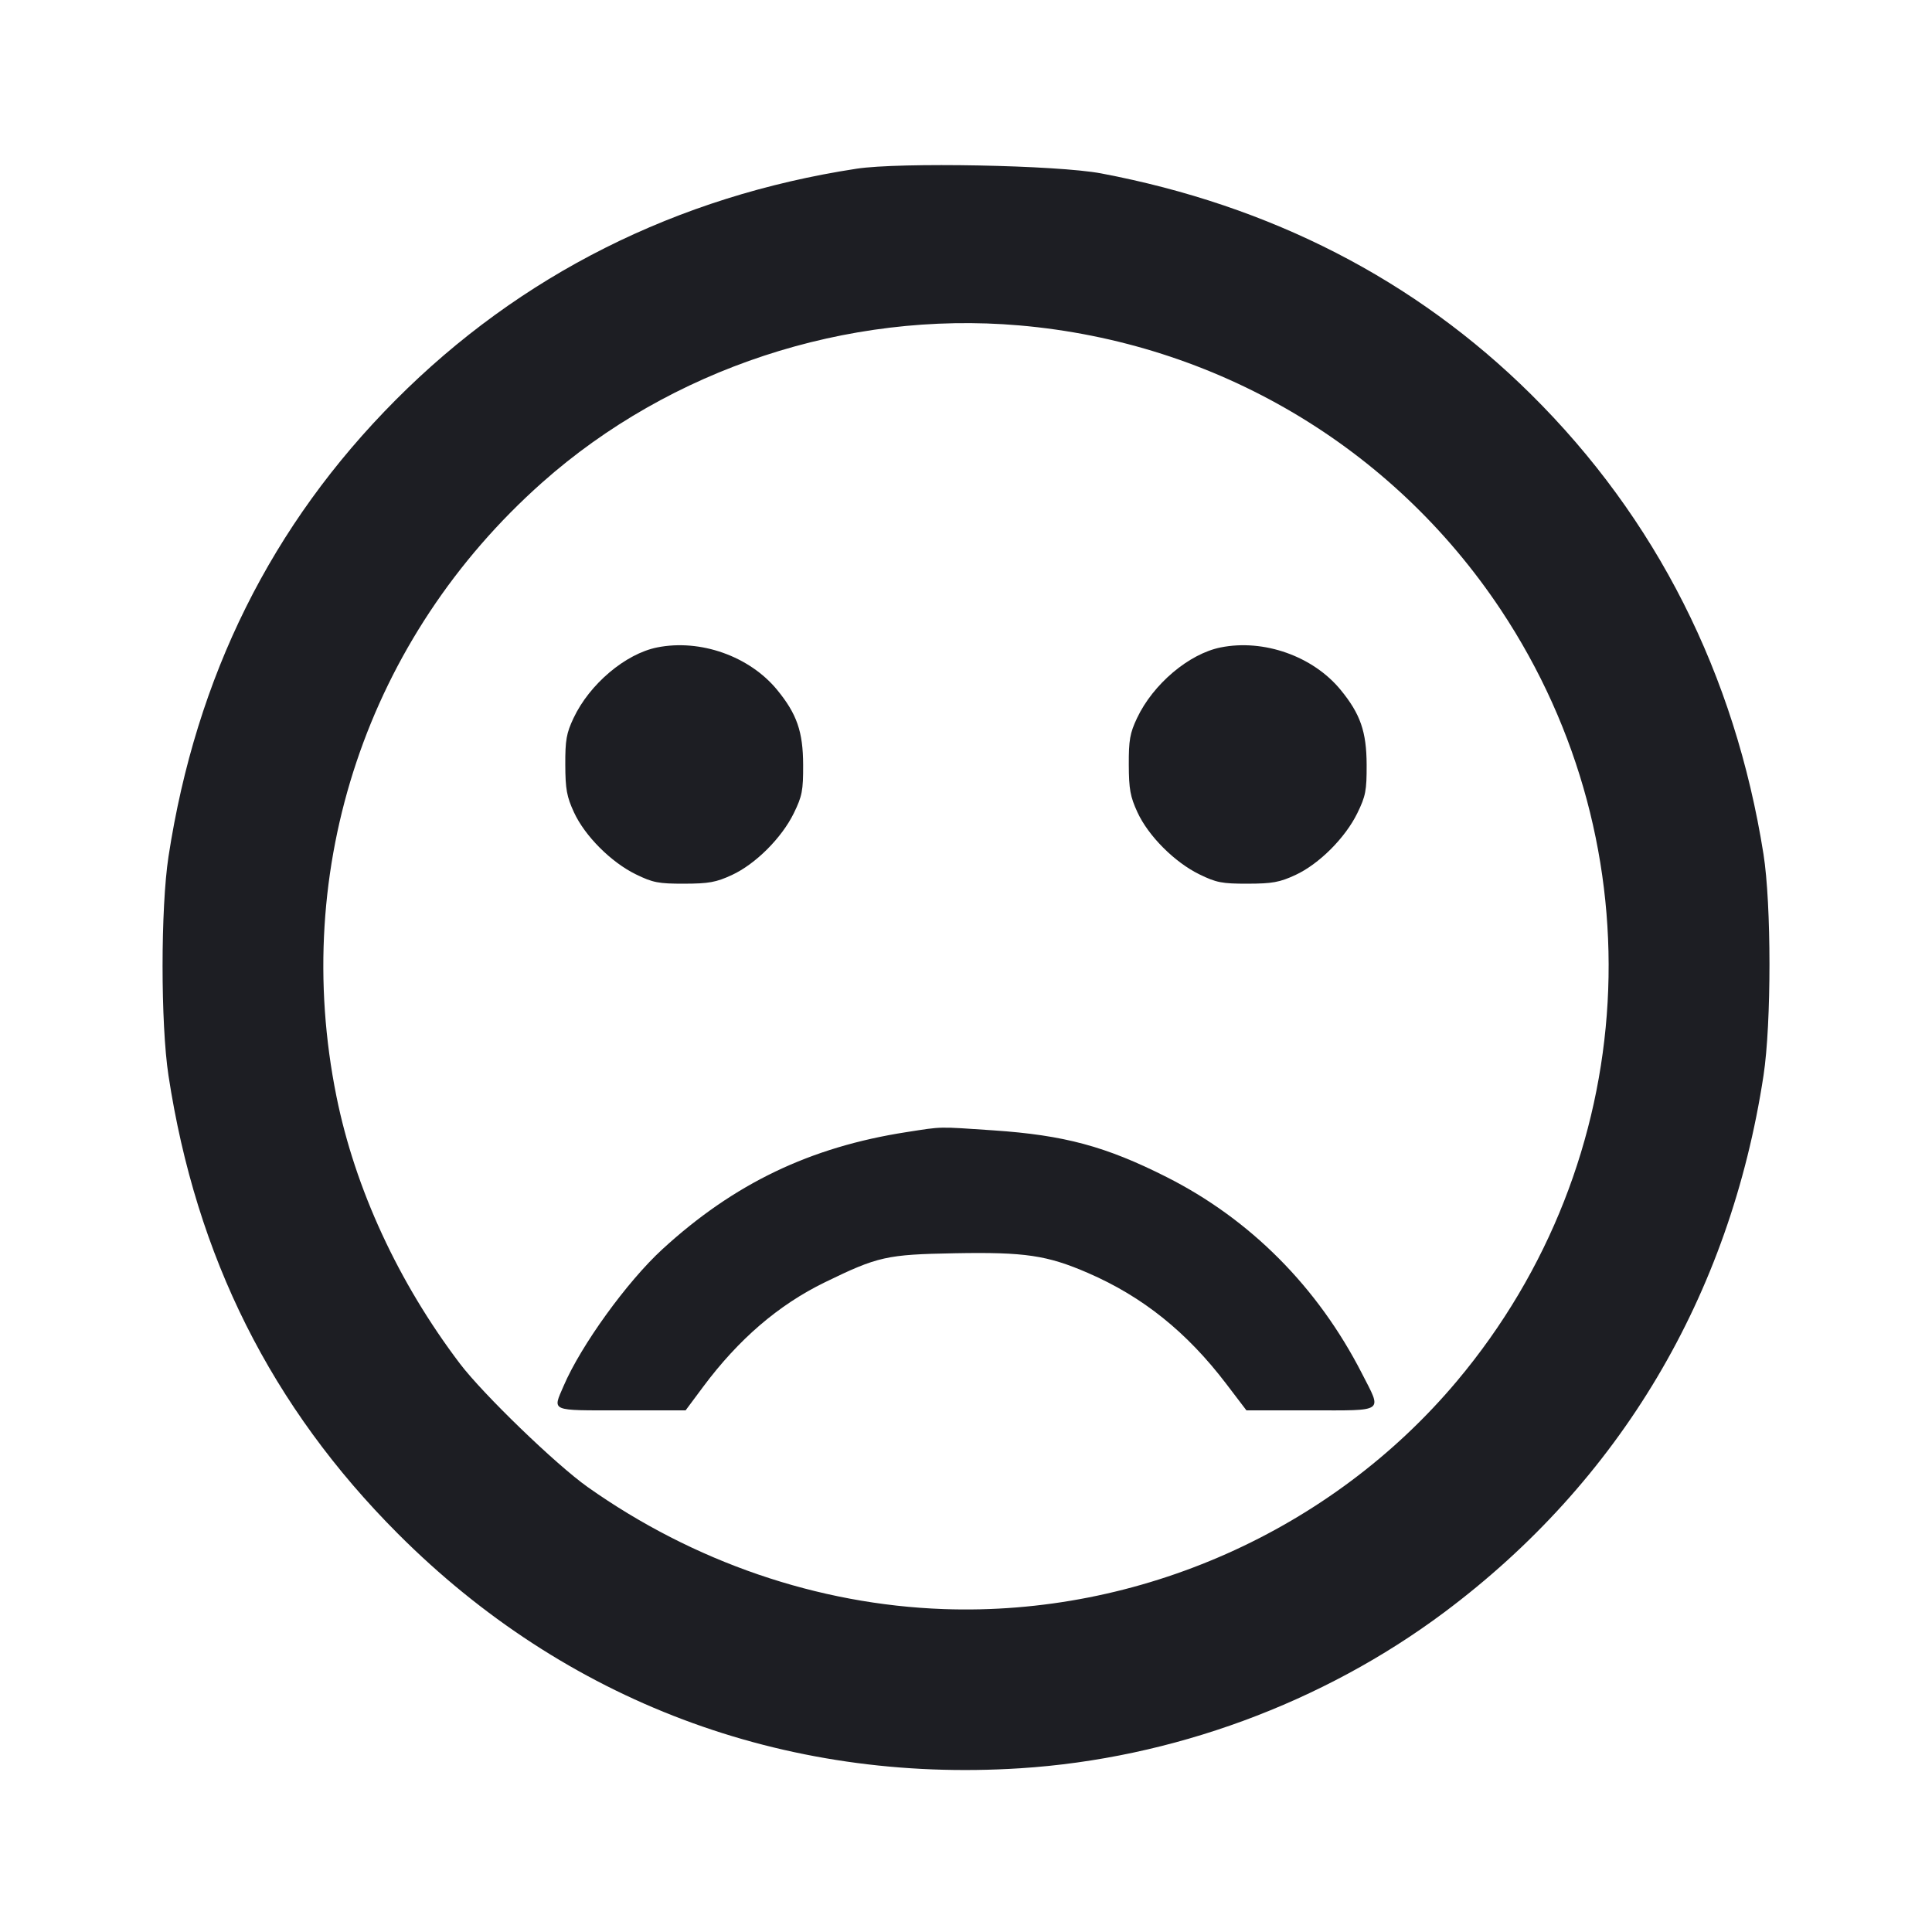 <svg viewBox="0 0 2400 2400" fill="none" xmlns="http://www.w3.org/2000/svg"><path d="M1064.000 209.588 C 840.786 243.783,646.242 341.428,491.369 497.001 C 337.293 651.774,243.684 839.954,209.320 1064.000 C 199.513 1127.944,199.492 1271.819,209.281 1336.000 C 243.636 1561.251,337.128 1747.885,494.559 1905.489 C 702.194 2113.351,973.028 2215.373,1267.364 2196.602 C 1455.818 2184.583,1643.099 2115.706,1794.116 2002.877 C 2012.010 1840.082,2149.028 1609.685,2190.709 1336.000 C 2200.602 1271.037,2200.560 1123.474,2190.630 1060.812 C 2155.212 837.316,2057.243 643.650,1901.730 489.709 C 1758.133 347.564,1578.721 255.363,1368.000 215.424 C 1313.536 205.101,1117.814 201.344,1064.000 209.588 M1266.000 404.219 C 1510.640 425.302,1729.489 554.522,1864.401 757.547 C 2061.310 1053.868,2039.279 1442.225,1810.063 1715.408 C 1653.899 1901.527,1415.174 2007.575,1172.020 1998.846 C 1015.900 1993.241,861.732 1940.377,730.098 1847.311 C 690.853 1819.565,600.112 1731.929,571.356 1694.000 C 494.846 1593.087,441.151 1476.899,417.965 1362.085 C 360.620 1078.124,456.419 792.201,673.499 599.415 C 832.760 457.978,1051.938 385.771,1266.000 404.219 M816.358 804.261 C 776.950 812.171,732.443 849.765,712.484 892.000 C 703.637 910.721,702.108 919.366,702.226 950.000 C 702.343 980.331,704.039 989.633,712.995 1009.073 C 726.544 1038.483,759.074 1071.083,789.899 1086.143 C 810.981 1096.442,818.052 1097.810,849.899 1097.747 C 880.457 1097.686,889.543 1096.040,909.073 1087.025 C 938.487 1073.449,971.095 1040.903,986.143 1010.101 C 996.463 988.977,997.803 982.012,997.691 950.101 C 997.545 908.884,989.940 886.955,965.410 857.018 C 931.123 815.176,869.913 793.511,816.358 804.261 M1516.358 804.261 C 1476.950 812.171,1432.443 849.765,1412.484 892.000 C 1403.637 910.721,1402.108 919.366,1402.226 950.000 C 1402.343 980.331,1404.039 989.633,1412.995 1009.073 C 1426.544 1038.483,1459.074 1071.083,1489.899 1086.143 C 1510.981 1096.442,1518.052 1097.810,1549.899 1097.747 C 1580.457 1097.686,1589.543 1096.040,1609.073 1087.025 C 1638.487 1073.449,1671.095 1040.903,1686.143 1010.101 C 1696.463 988.977,1697.803 982.012,1697.691 950.101 C 1697.545 908.884,1689.940 886.955,1665.410 857.018 C 1631.123 815.176,1569.913 793.511,1516.358 804.261 M1126.000 1406.362 C 1006.327 1424.933,911.715 1470.338,822.853 1551.841 C 778.985 1592.077,721.732 1671.302,700.167 1721.611 C 686.386 1753.760,682.235 1752.000,771.843 1752.000 L 851.685 1752.000 873.267 1723.000 C 917.438 1663.647,967.098 1620.974,1024.613 1592.950 C 1090.664 1560.765,1101.267 1558.393,1186.000 1556.838 C 1273.248 1555.238,1300.729 1559.304,1351.567 1581.335 C 1419.537 1610.790,1474.333 1654.755,1523.383 1719.189 L 1548.360 1752.000 1628.180 1752.000 C 1721.408 1752.000,1716.922 1755.226,1691.856 1706.210 C 1636.915 1598.779,1553.191 1514.621,1448.957 1462.053 C 1373.468 1423.981,1321.997 1410.123,1234.000 1404.178 C 1163.856 1399.438,1171.624 1399.281,1126.000 1406.362 " fill="#1D1E23" stroke="none" fill-rule="evenodd"/></svg>